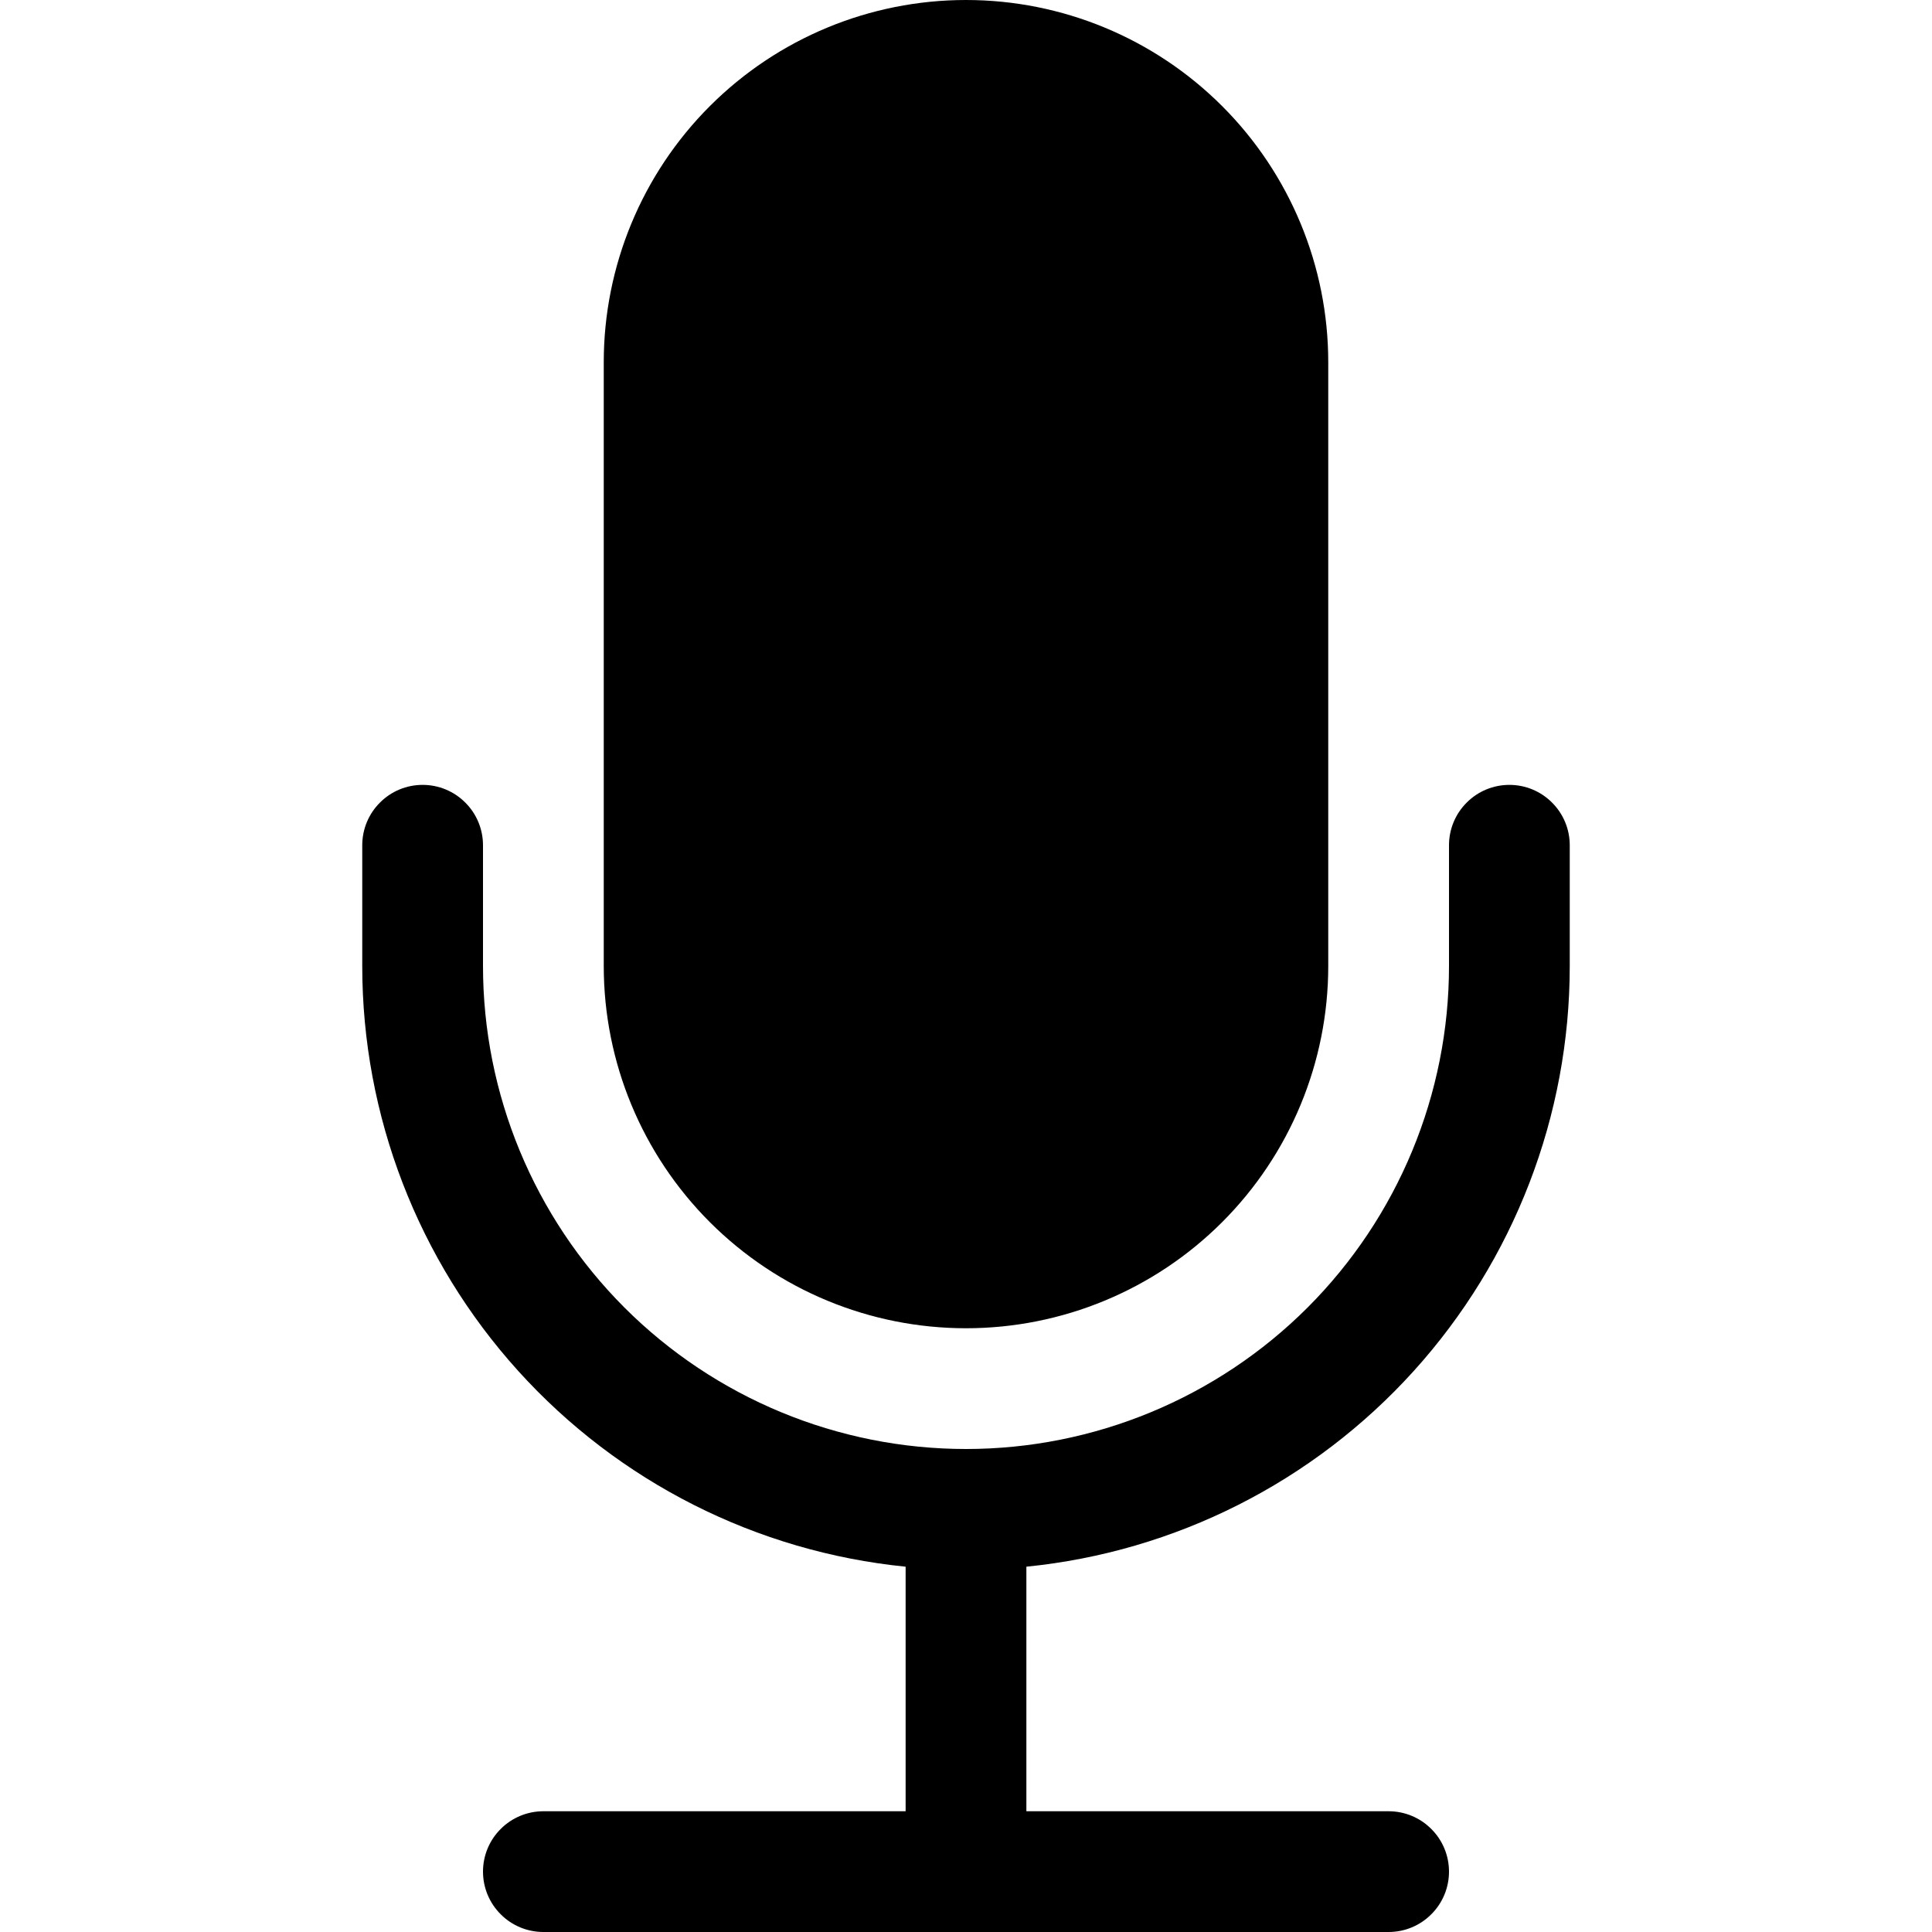 <svg xmlns='http://www.w3.org/2000/svg' width='24' height='24' viewBox='0 0 24 24' >
  <path fill-rule='evenodd' clip-rule='evenodd' d='M8.818 1.318C7.974 2.162 7.5 3.307 7.5 4.5V12C7.5 13.194 7.974 14.338 8.818 15.182C9.662 16.026 10.806 16.5 12 16.5C13.194 16.5 14.338 16.026 15.182 15.182C16.026 14.338 16.5 13.194 16.5 12V4.5C16.5 3.307 16.026 2.162 15.182 1.318C14.338 0.474 13.194 0 12 0C10.806 0 9.662 0.474 8.818 1.318ZM5.78 9.97C5.64 9.829 5.449 9.75 5.25 9.75C5.051 9.75 4.86 9.829 4.72 9.97C4.579 10.11 4.5 10.301 4.5 10.5V12C4.5 13.859 5.191 15.652 6.438 17.031C7.685 18.41 9.4 19.277 11.25 19.462V22.5H6.75C6.551 22.5 6.36 22.579 6.22 22.72C6.079 22.86 6 23.051 6 23.25C6 23.449 6.079 23.64 6.22 23.78C6.36 23.921 6.551 24 6.75 24H17.25C17.449 24 17.64 23.921 17.78 23.78C17.921 23.64 18 23.449 18 23.25C18 23.051 17.921 22.86 17.78 22.72C17.64 22.579 17.449 22.5 17.25 22.5H12.75V19.462C14.6 19.277 16.315 18.41 17.562 17.031C18.809 15.652 19.5 13.859 19.5 12V10.5C19.5 10.301 19.421 10.11 19.28 9.97C19.14 9.829 18.949 9.75 18.75 9.75C18.551 9.75 18.36 9.829 18.22 9.97C18.079 10.11 18 10.301 18 10.5V12C18 13.591 17.368 15.117 16.243 16.243C15.117 17.368 13.591 18 12 18C10.409 18 8.883 17.368 7.757 16.243C6.632 15.117 6 13.591 6 12V10.5C6 10.301 5.921 10.11 5.78 9.97Z' />
</svg>